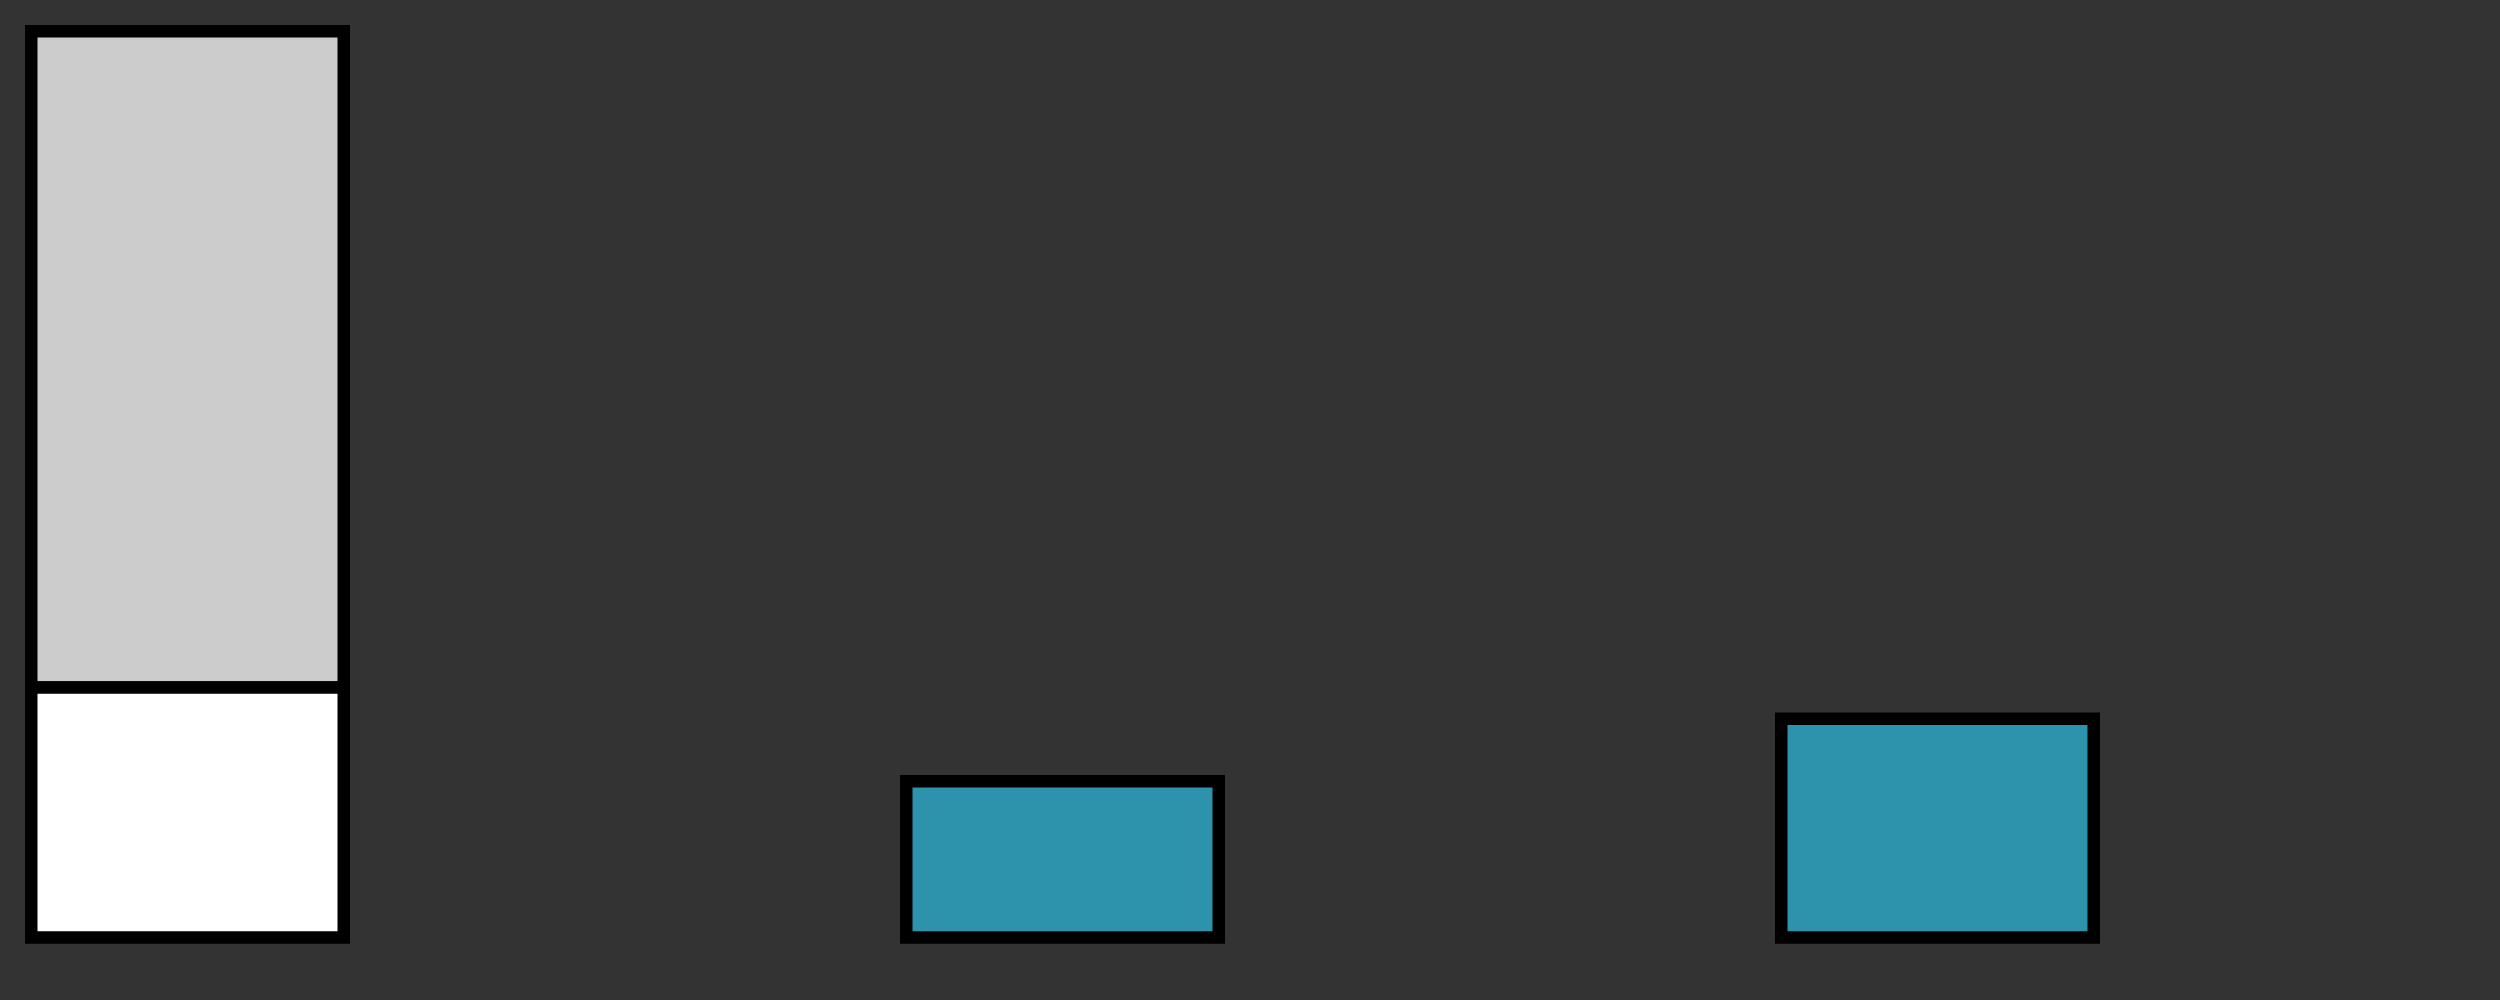 <svg xmlns="http://www.w3.org/2000/svg" id="svg20250506-9-box" width="100%" viewBox="0 0 800 320">
  <rect x="0" y="0" width="800" height="320" fill="#333333" stroke="none"/>
  <style>
    #svg20250506-9-box {
      border: 1px solid #e8e8e8;
      background-color: #f5f5f5;
    }
    .svg20250506-9-l1 {
      stroke: #000000;
      stroke-width: 2;
      fill: none;
    }
    .svg20250506-9-l2 {
      stroke: #000000;
      stroke-width: 2;
      fill: none;
      stroke-dasharray: 5;
    }
    .svg20250506-9-task_white {
      stroke: #000000;
      stroke-width: 4;
      fill: #ffffff;
    }
    .svg20250506-9-task_grey {
      stroke: #000000;
      stroke-width: 4;
      fill: #cccccc;
    }
    .svg20250506-9-task_neutral {
      stroke: #000000;
      stroke-width: 4;
      fill: #2d93ad;
    }
  </style>
  <rect x="10" y="10" width="100" height="210" class="svg20250506-9-task_grey"/>
  <rect x="10" y="220" width="100" height="80" class="svg20250506-9-task_white"/>
  <rect x="290" y="250" width="100" height="50" class="svg20250506-9-task_neutral"/>
  <rect x="570" y="230" width="100" height="70" class="svg20250506-9-task_neutral"/>
</svg>